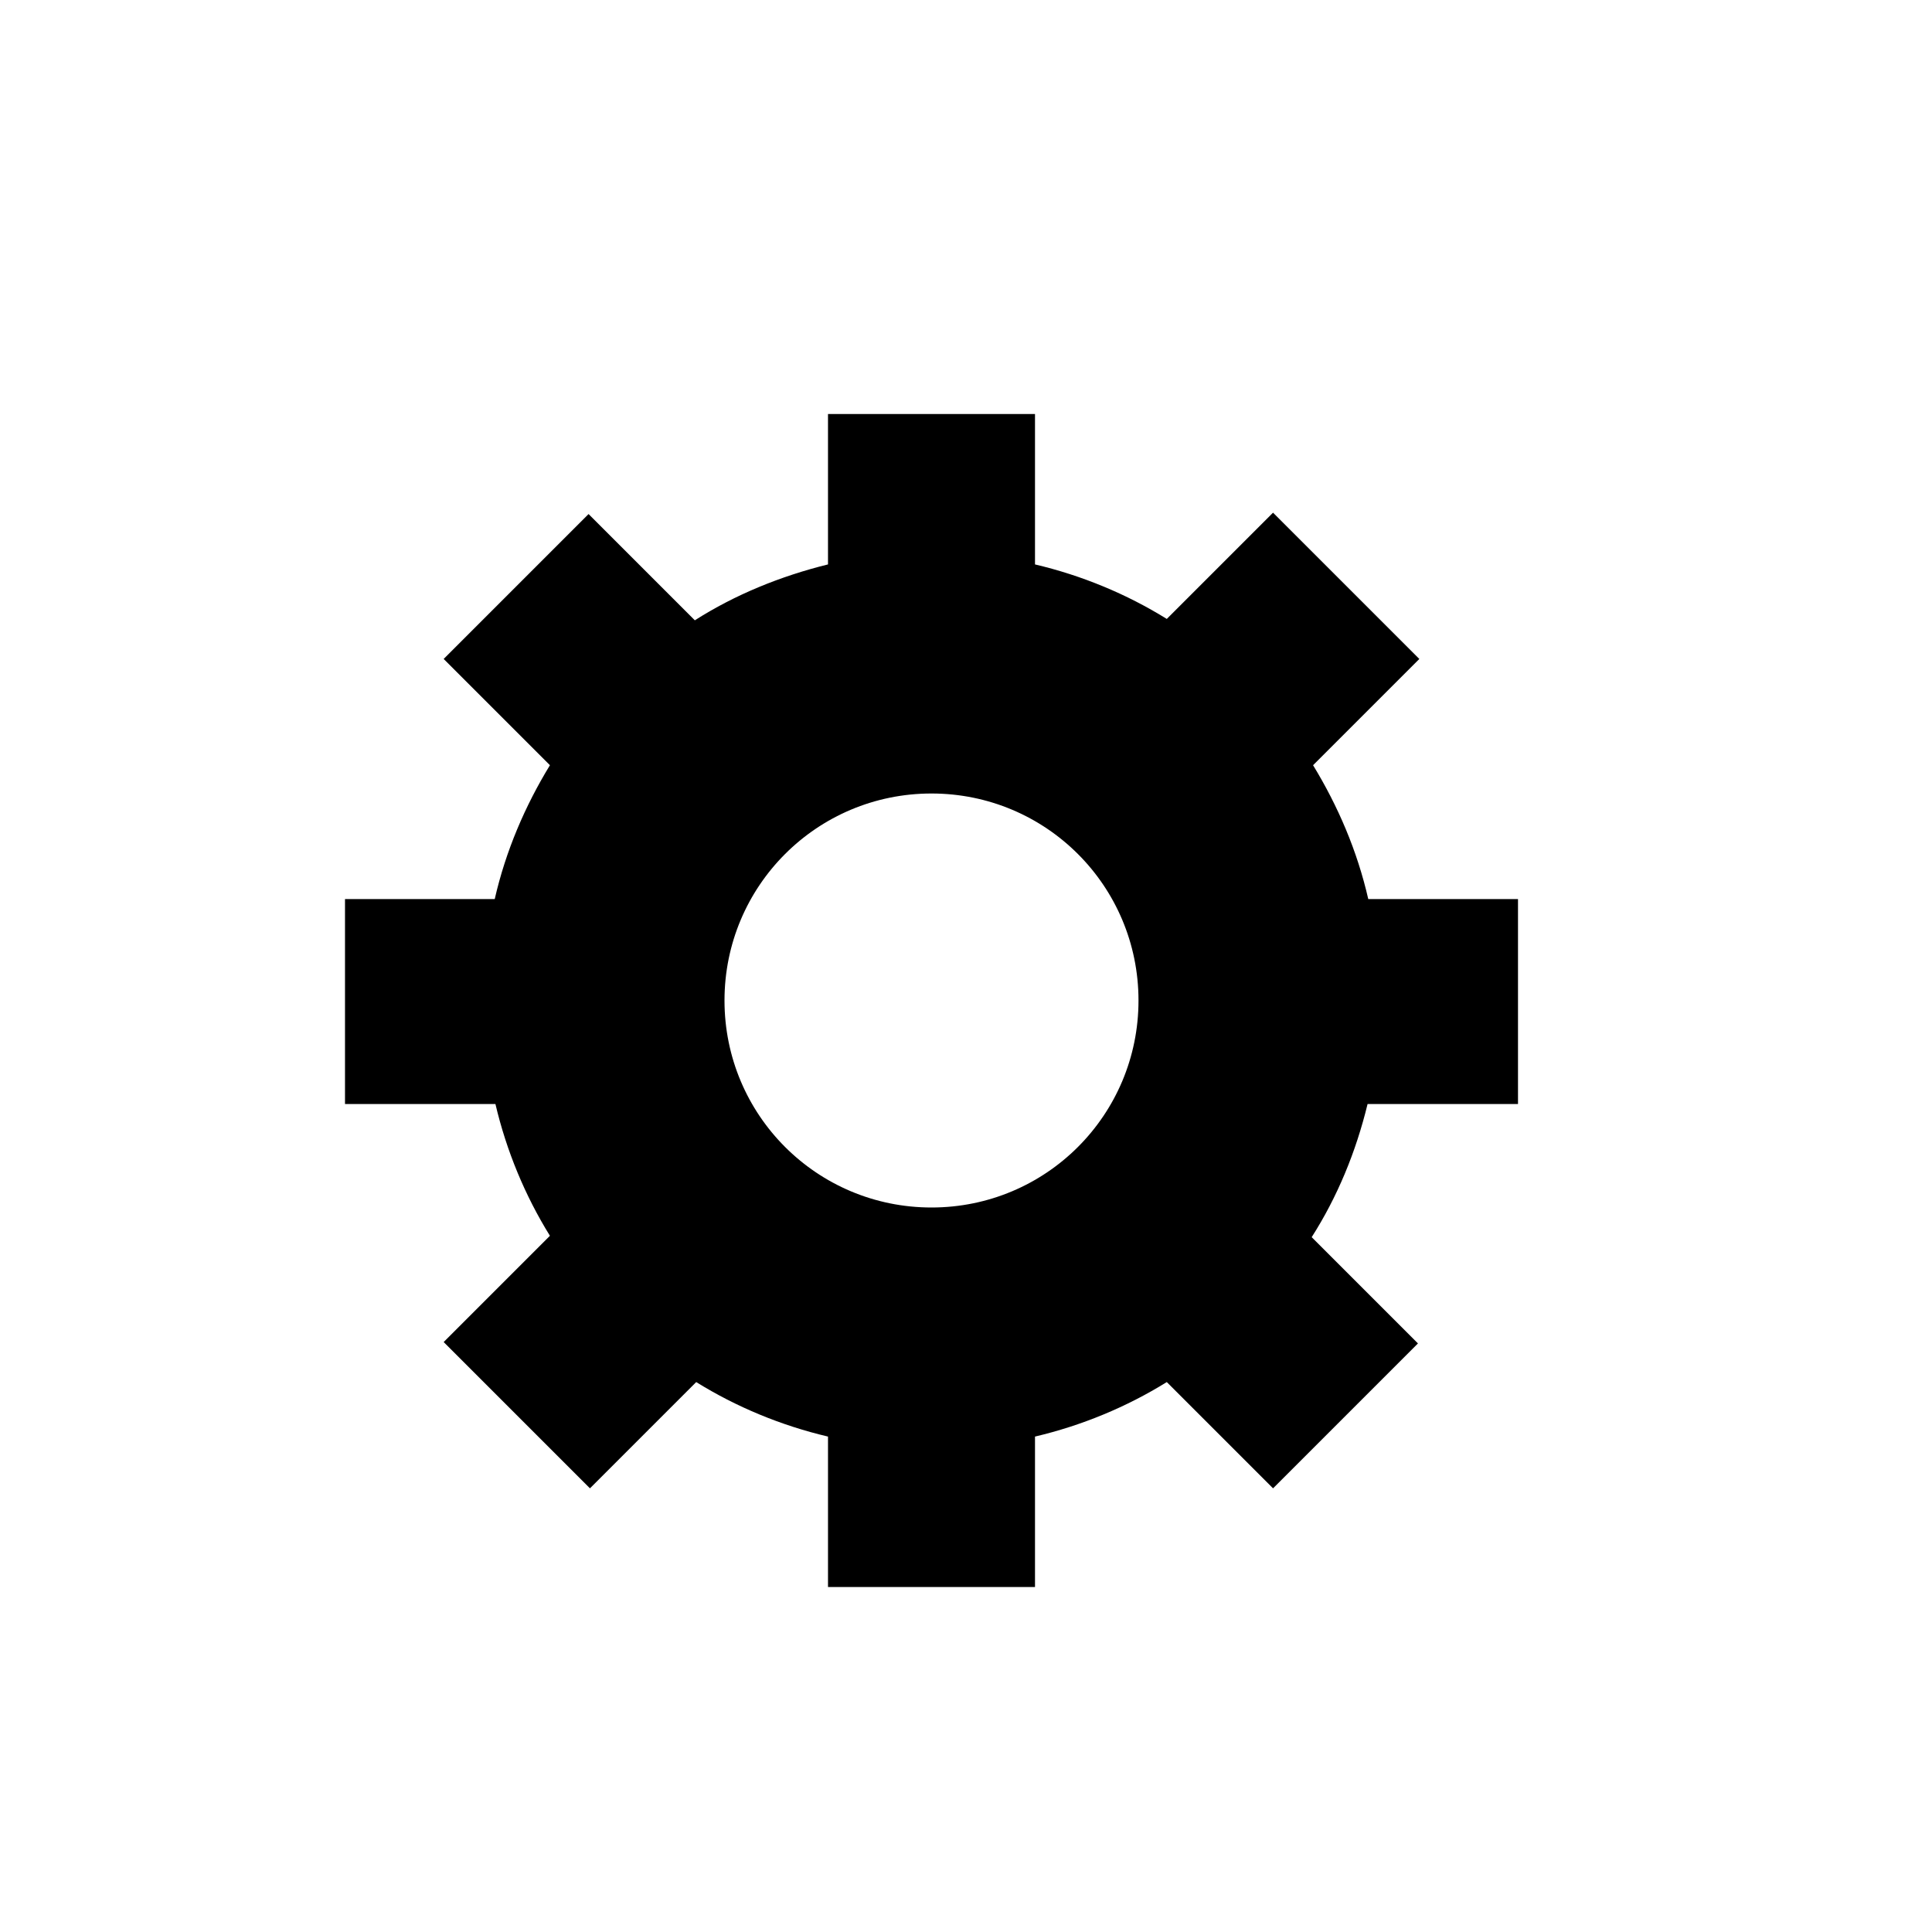 <!DOCTYPE svg PUBLIC "-//W3C//DTD SVG 1.1//EN" "http://www.w3.org/Graphics/SVG/1.1/DTD/svg11.dtd">
<!-- Uploaded to: SVG Repo, www.svgrepo.com, Transformed by: SVG Repo Mixer Tools -->
<svg width="64px" height="64px" viewBox="-4 -4 28.00 28.00" xmlns="http://www.w3.org/2000/svg" fill="#000000" stroke="#000000" stroke-width="0">
<g id="SVGRepo_bgCarrier" stroke-width="0"/>
<g id="SVGRepo_tracerCarrier" stroke-linecap="round" stroke-linejoin="round" stroke="#CCCCCC" stroke-width="0.28"/>
<g id="SVGRepo_iconCarrier"> <rect x="0" fill="none" width="20" height="20"/> <g> <path d="M18 12h-2.18c-.17.7-.44 1.35-.81 1.93l1.54 1.54-2.1 2.1-1.54-1.54c-.58.36-1.23.63-1.91.79V19H8v-2.18c-.68-.16-1.33-.43-1.91-.79l-1.54 1.54-2.12-2.12 1.54-1.54c-.36-.58-.63-1.23-.79-1.91H1V9.03h2.17c.16-.7.44-1.35.8-1.94L2.43 5.55l2.1-2.1 1.54 1.54c.58-.37 1.24-.64 1.93-.81V2h3v2.18c.68.16 1.33.43 1.91.79l1.54-1.54 2.12 2.12-1.54 1.54c.36.59.64 1.24.8 1.94H18V12zm-8.5 1.5c1.66 0 3-1.34 3-3s-1.34-3-3-3-3 1.34-3 3 1.34 3 3 3z"/> </g> </g>
</svg>